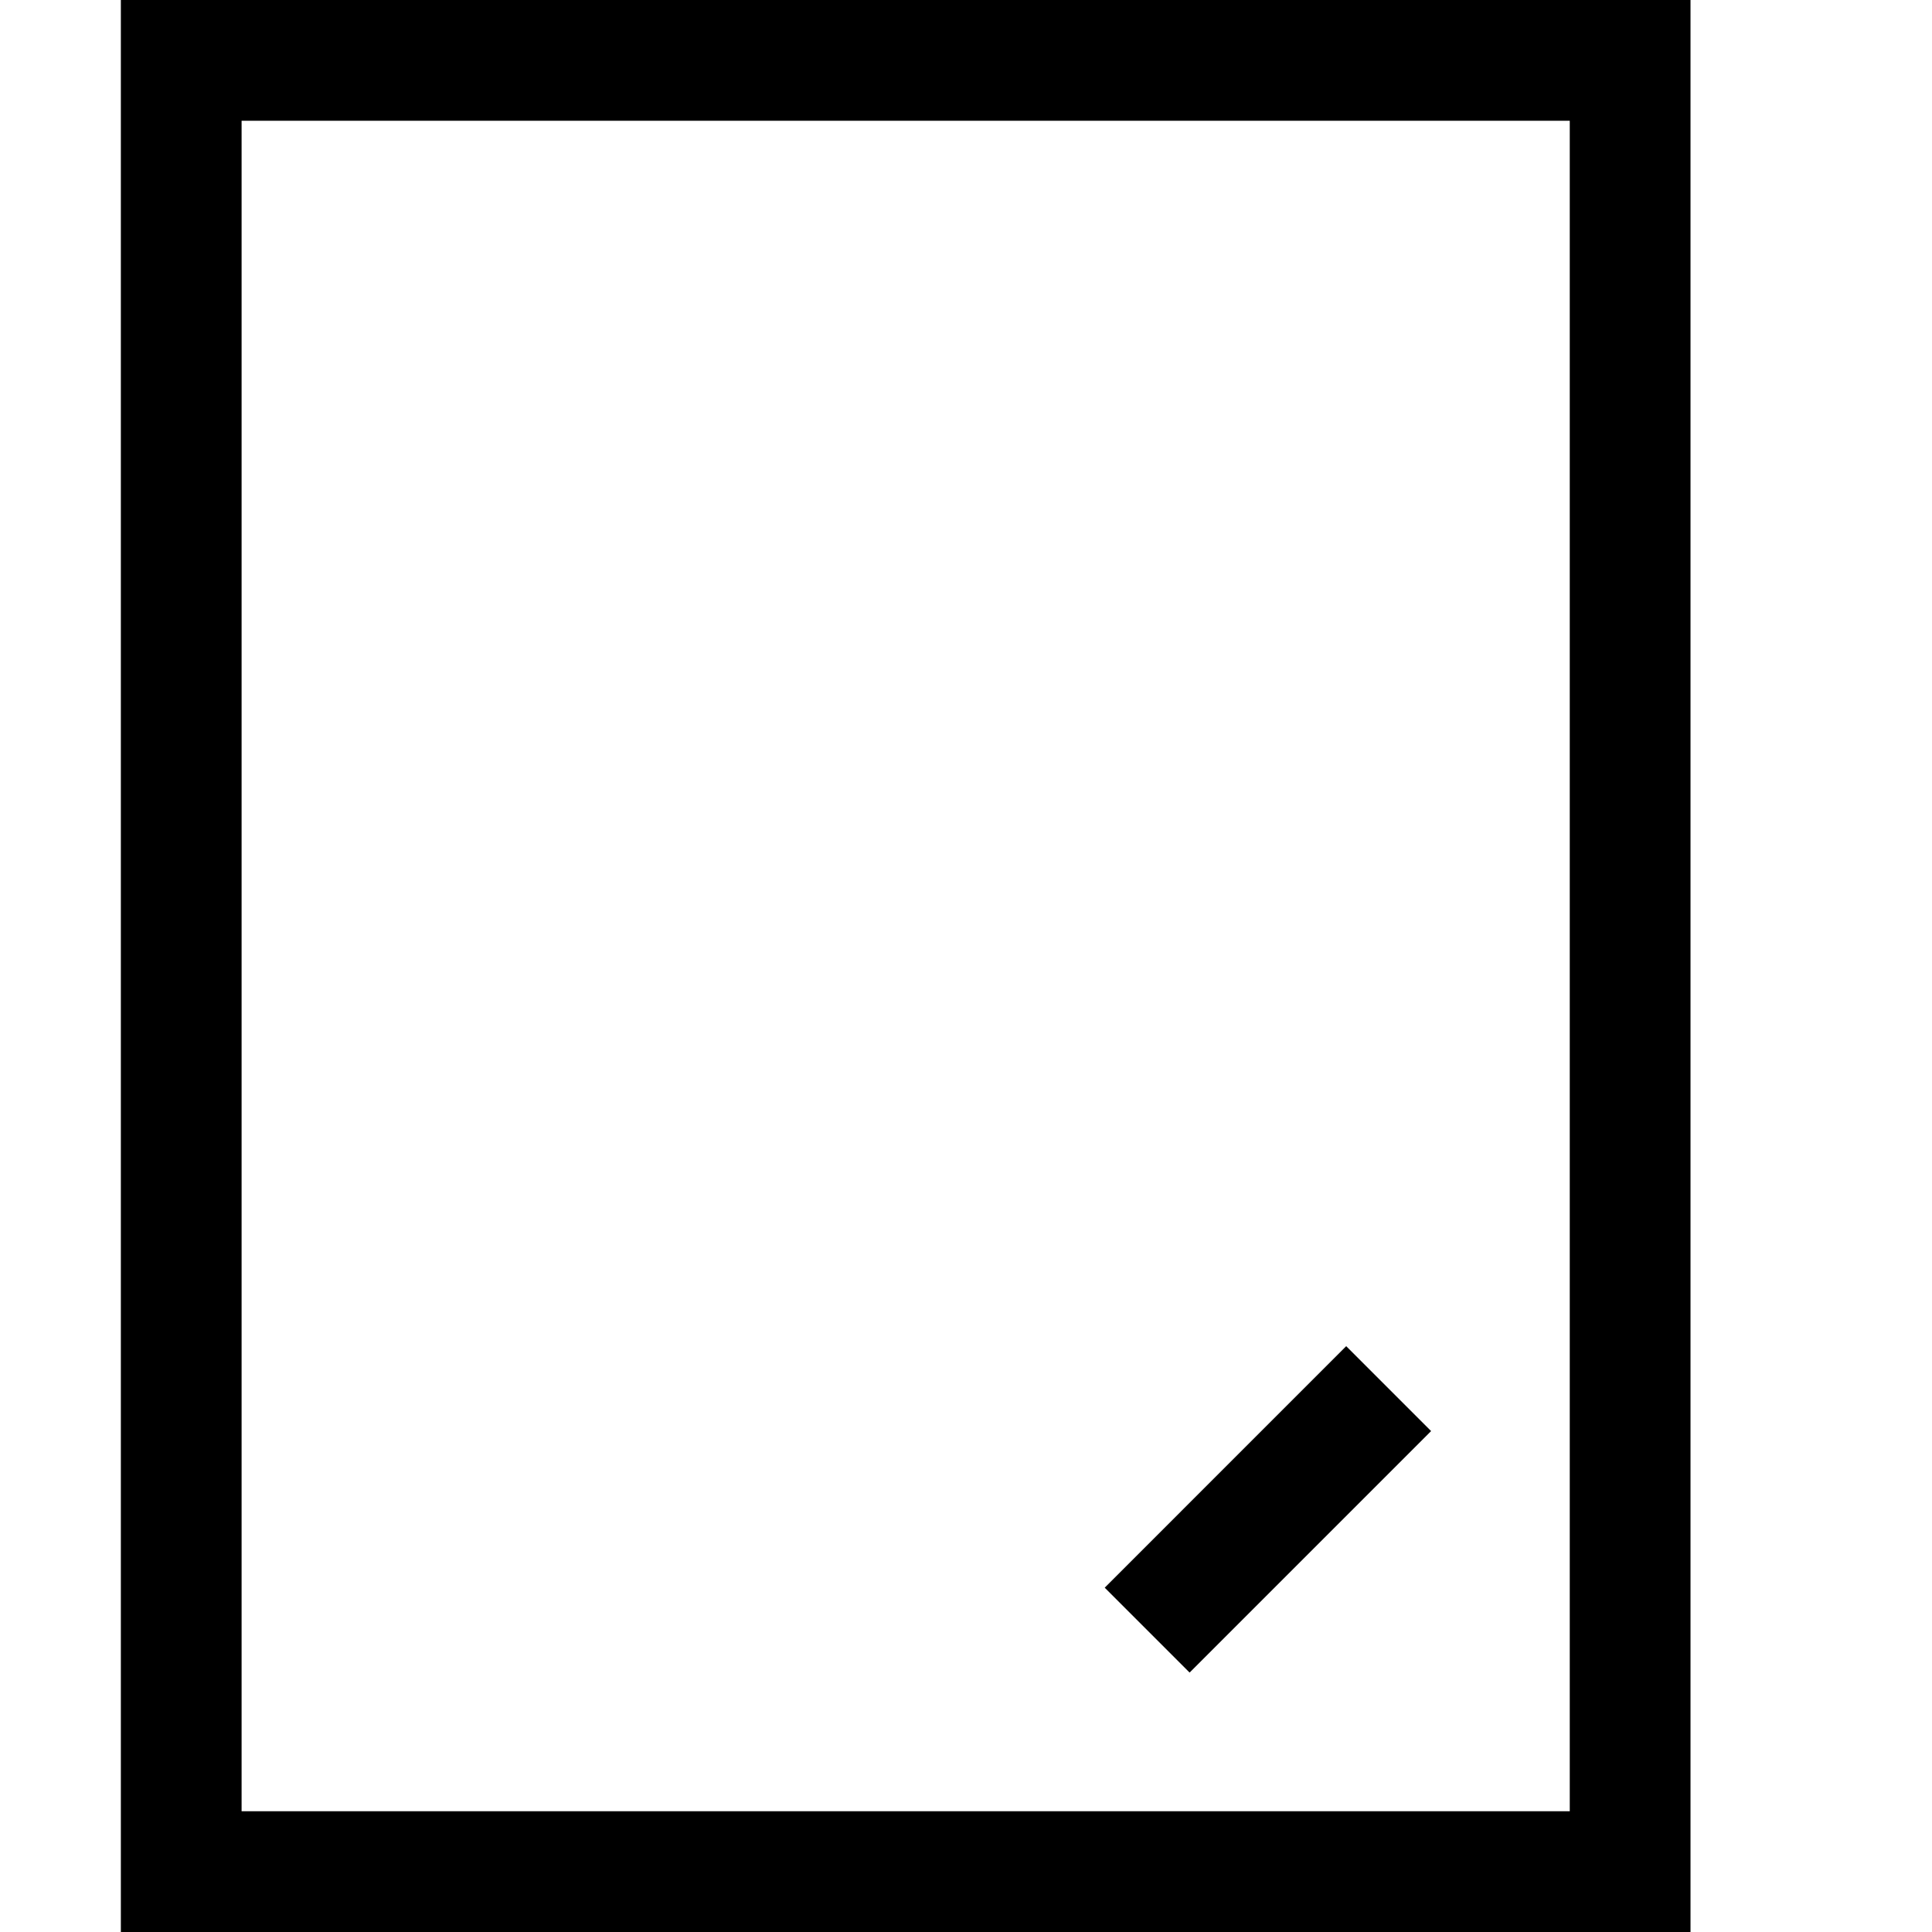 <svg xmlns="http://www.w3.org/2000/svg" viewBox="0 0 2048 2048" height="1em" width="1em">
  <path d="M128.109 0v2048h1663.9V0h-1663.9zm127.993 128h1407.91v1792H256.102V128zM1261.04 1773l255.984-256-89.994-90-255.984 256z"/>
</svg>

